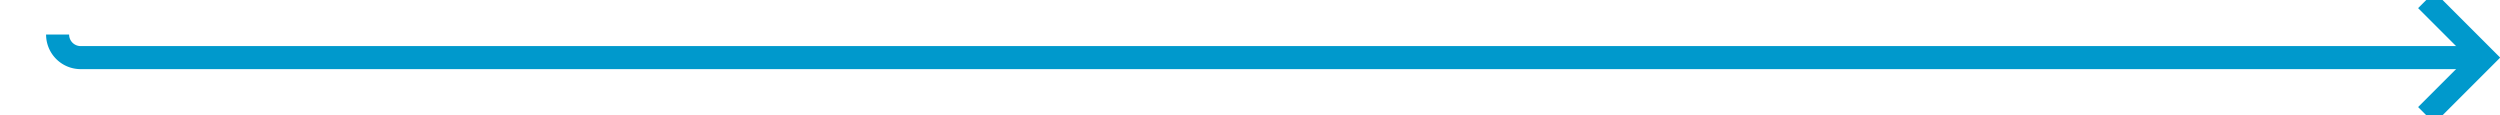 ﻿<?xml version="1.0" encoding="utf-8"?>
<svg version="1.1" xmlns:xlink="http://www.w3.org/1999/xlink" width="217px" height="10px" preserveAspectRatio="xMinYMid meet" viewBox="1192 322  217 8" xmlns="http://www.w3.org/2000/svg">
  <path d="M 1197 324  A 2 2 0 0 0 1199 326 L 1407 326  " stroke-width="2" stroke="#0099cc" fill="none" />
  <path d="M 1401.893 321.707  L 1406.186 326  L 1401.893 330.293  L 1403.307 331.707  L 1408.307 326.707  L 1409.014 326  L 1408.307 325.293  L 1403.307 320.293  L 1401.893 321.707  Z " fill-rule="nonzero" fill="#0099cc" stroke="none" />
</svg>